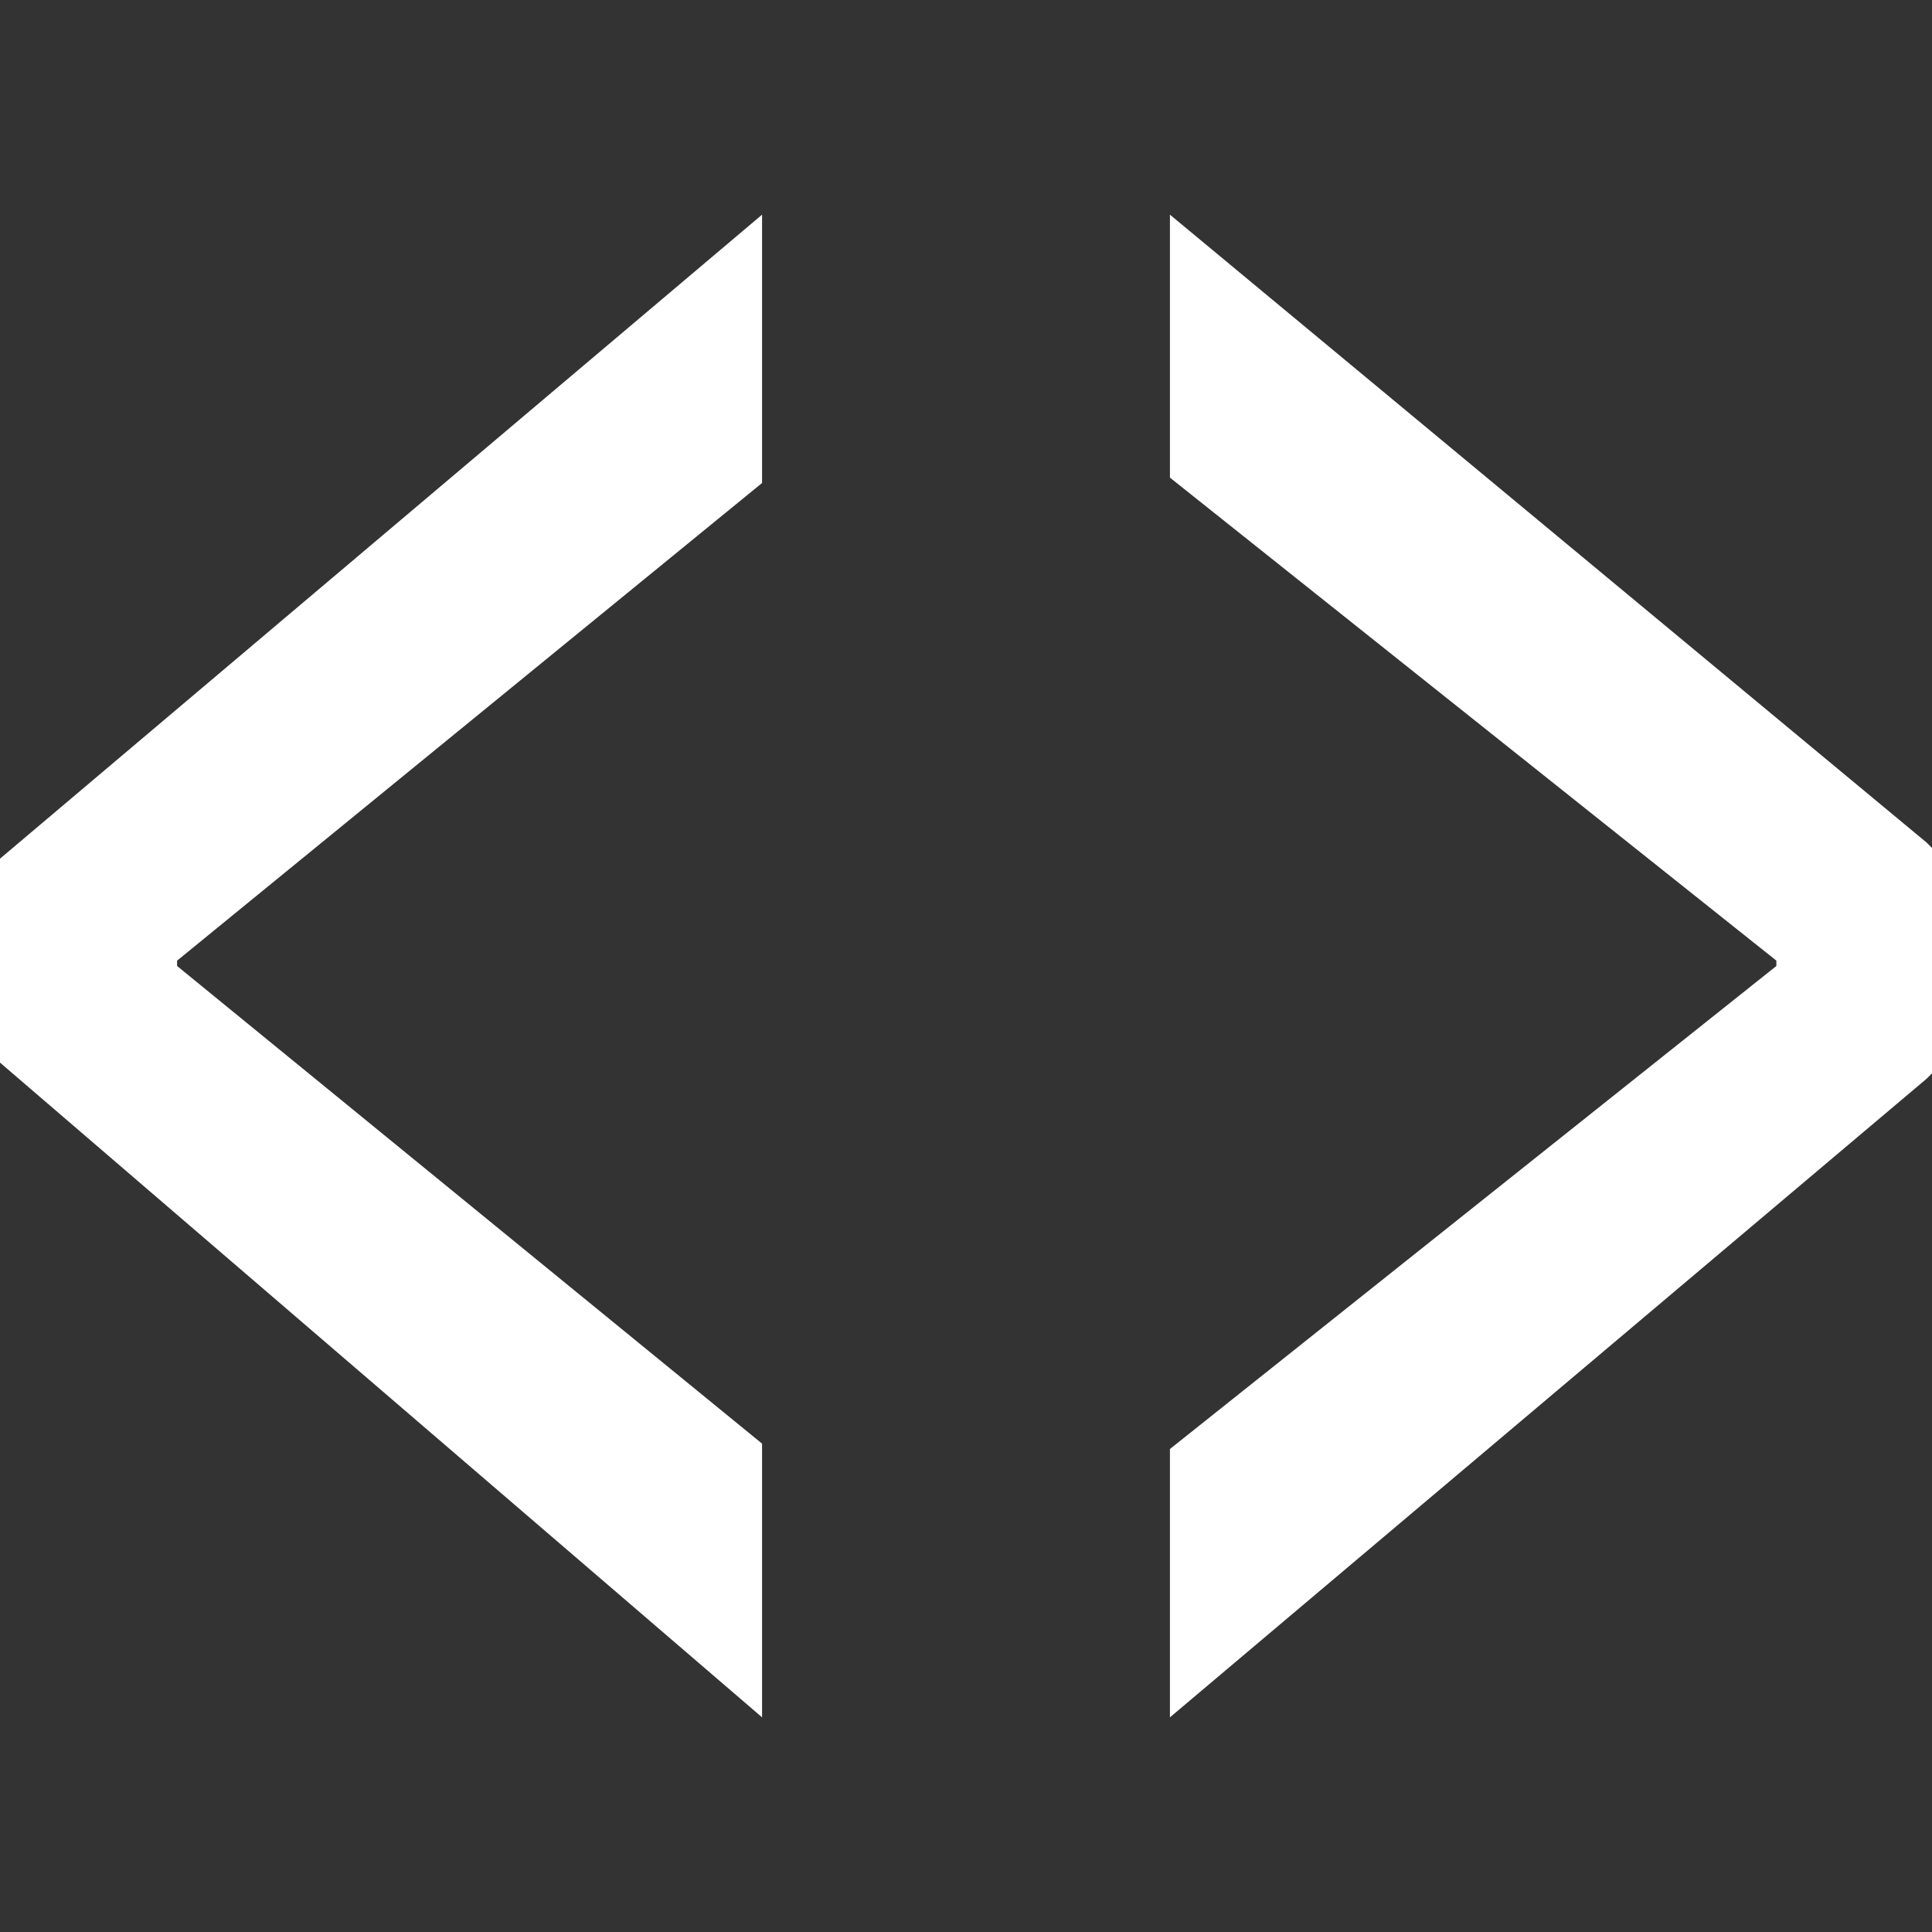 
<svg xmlns="http://www.w3.org/2000/svg" version="1.1" xmlns:xlink="http://www.w3.org/1999/xlink" preserveAspectRatio="none" x="0px" y="0px" width="18px" height="18px" viewBox="0 0 18 18">
<rect x="0" y="0" width="18" height="18" fill="#333333" stroke="none"/>
<defs>
<g id="iconTextSource_0_Layer1_0_FILL">
<path fill="#FFFFFF" fill-opacity="0" stroke="none" d="
M 18 0
L 0 0 0 18 18 18 18 0 Z"/>
</g>

<g id="iconTextSource_0_Layer0_0_FILL">
<path fill="#FFFFFF" stroke="none" d="
M 7.1 2
L 0 8 0 9.9 7.1 16 7.1 13.45 1.65 9 1.65 8.95 7.1 4.5 7.1 2
M 17.95 7.85
L 10.9 2 10.9 4.45 16.55 8.95 16.55 9 10.9 13.5 10.9 16 17.95 10.05 18 10 18 7.9 17.95 7.85 Z"/>
</g>
</defs>

<g transform="matrix( 1, 0, 0, 1, 0,0) ">
<g transform="matrix( 1, 0, 0, 1, 0,0) ">
<use xlink:href="#iconTextSource_0_Layer1_0_FILL"/>
</g>

<g transform="matrix( 1, 0, 0, 1, 0,0) ">
<use xlink:href="#iconTextSource_0_Layer0_0_FILL"/>
</g>
</g>
</svg>
